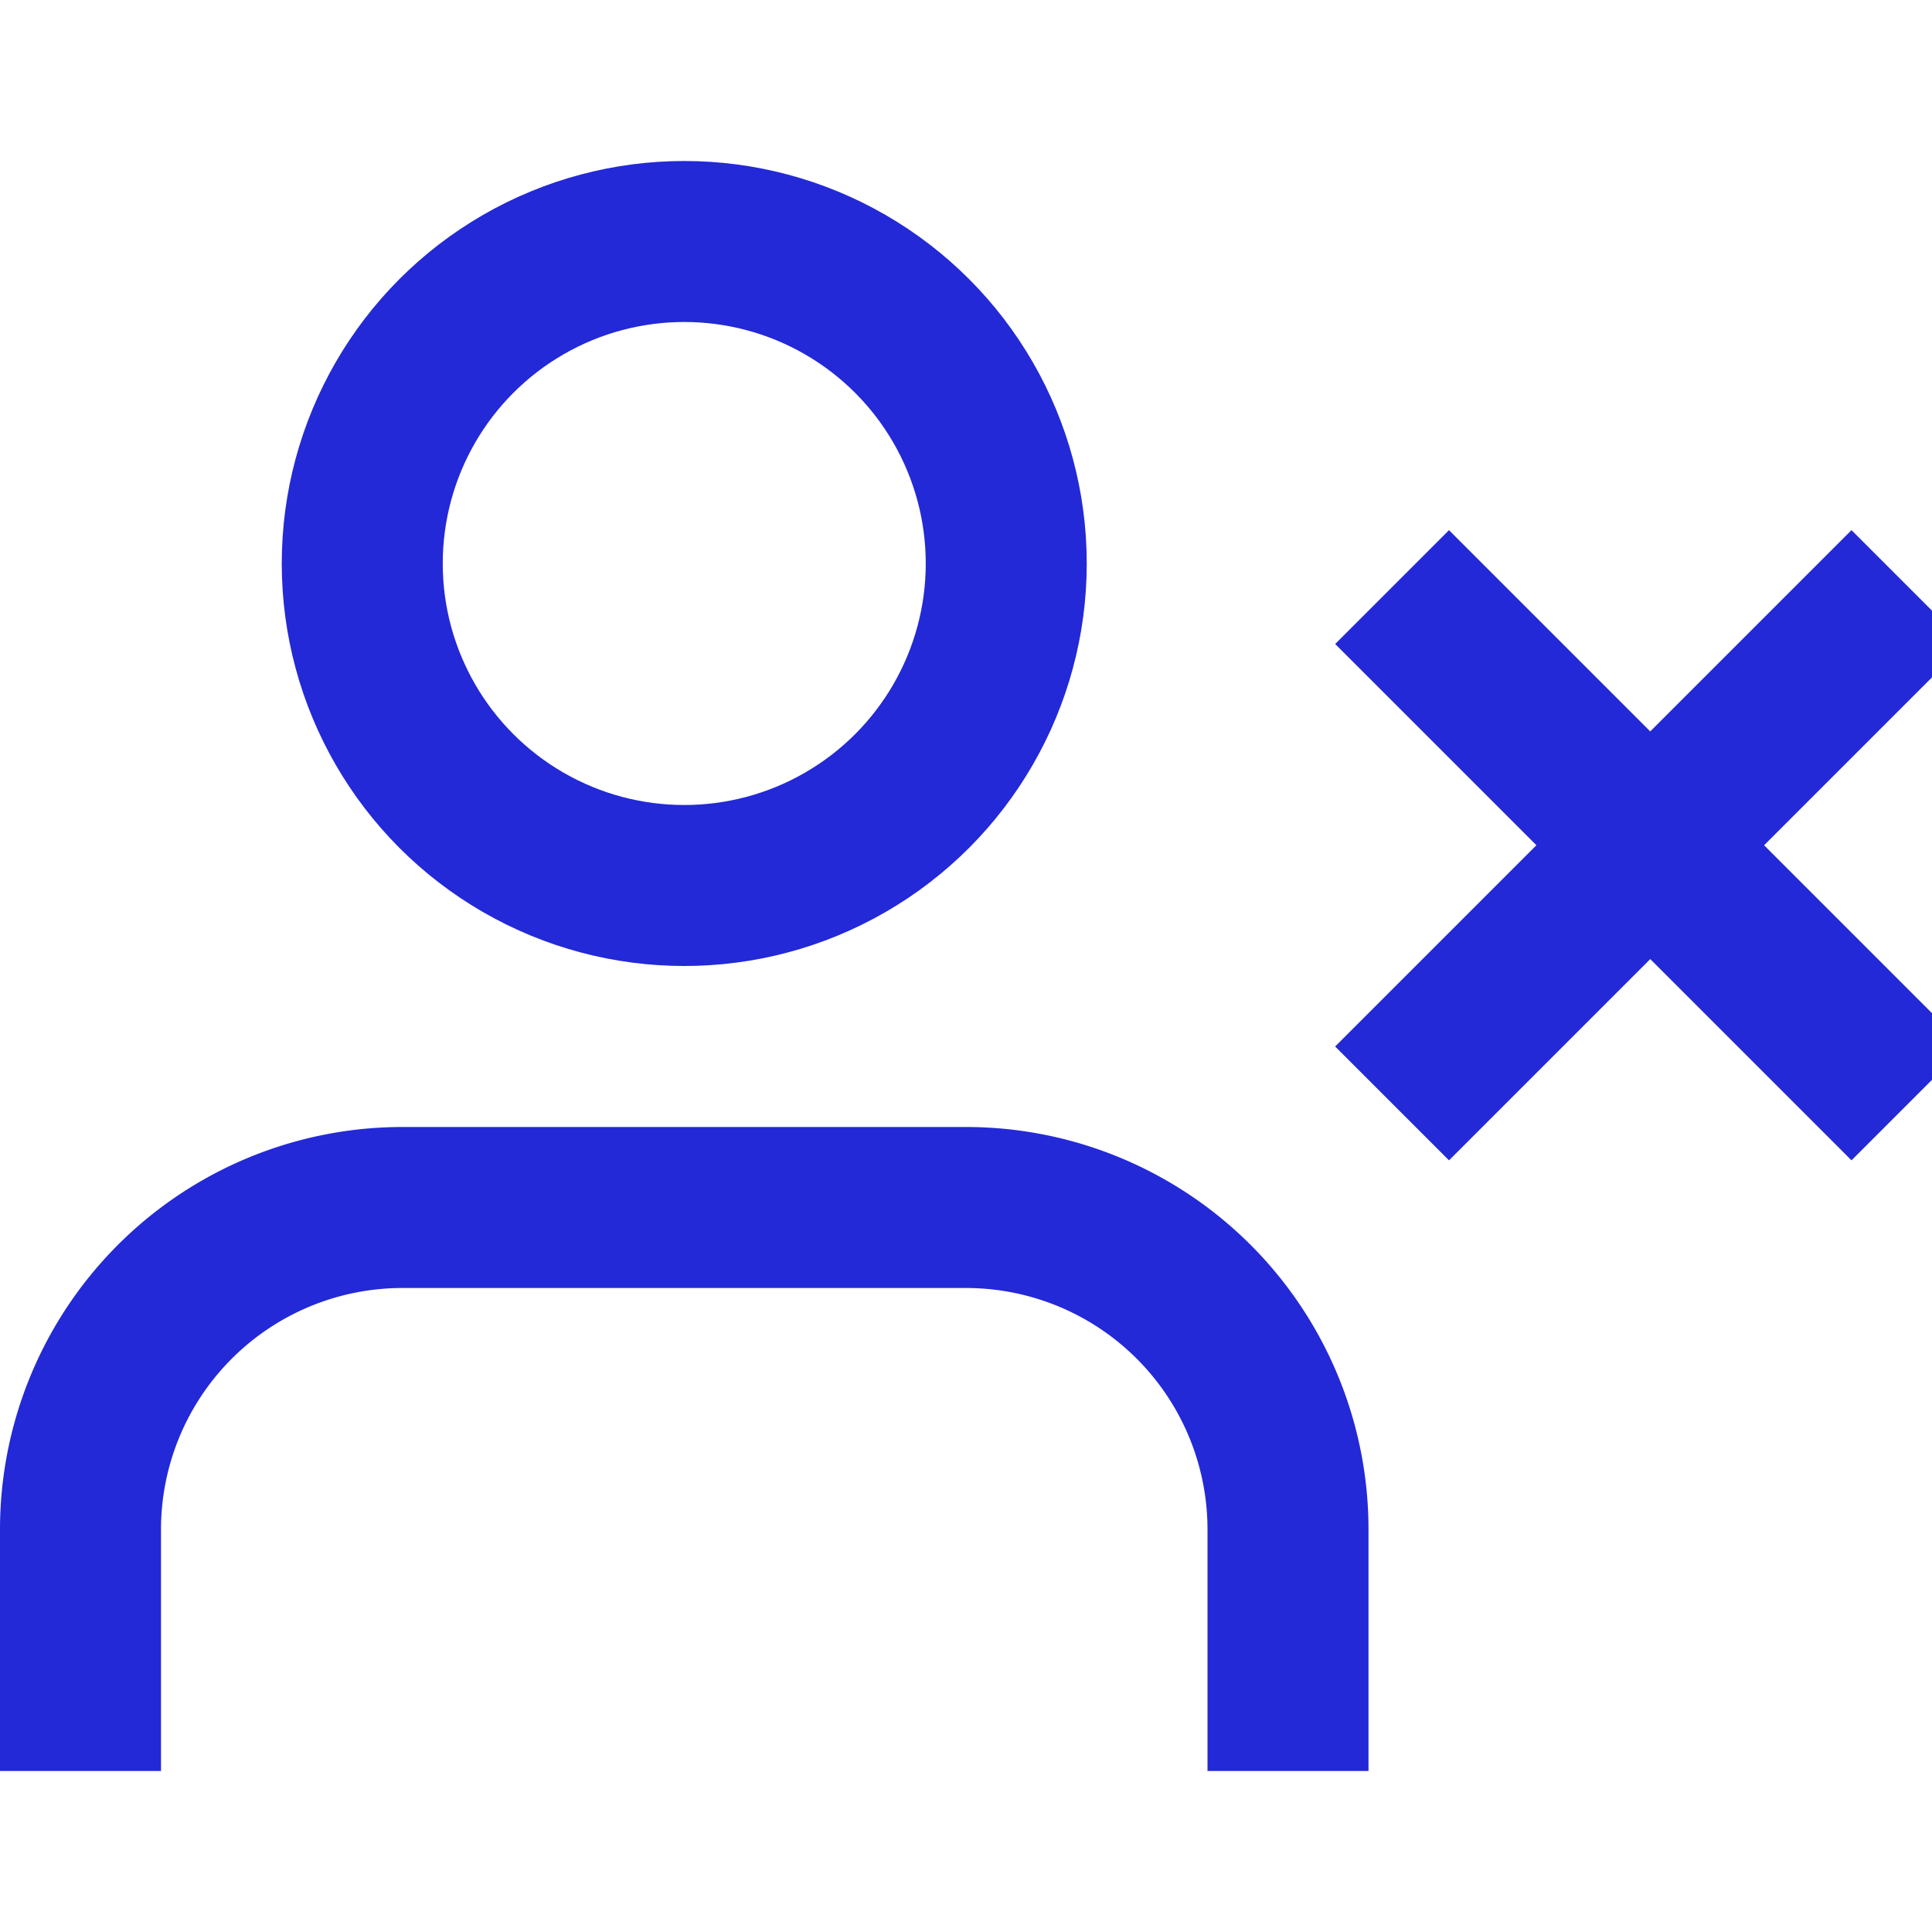 <svg xmlns="http://www.w3.org/2000/svg" width="24" height="24" viewBox="0 0 24 24" fill="none" stroke="#2329D6" stroke-width="2" stroke-linecap="square" stroke-linejoin="arcs"><path d="M16 21v-2a4 4 0 0 0-4-4H5a4 4 0 0 0-4 4v2"></path><circle cx="8.5" cy="7" r="4"></circle><line x1="18" y1="8" x2="23" y2="13"></line><line x1="23" y1="8" x2="18" y2="13"></line></svg>